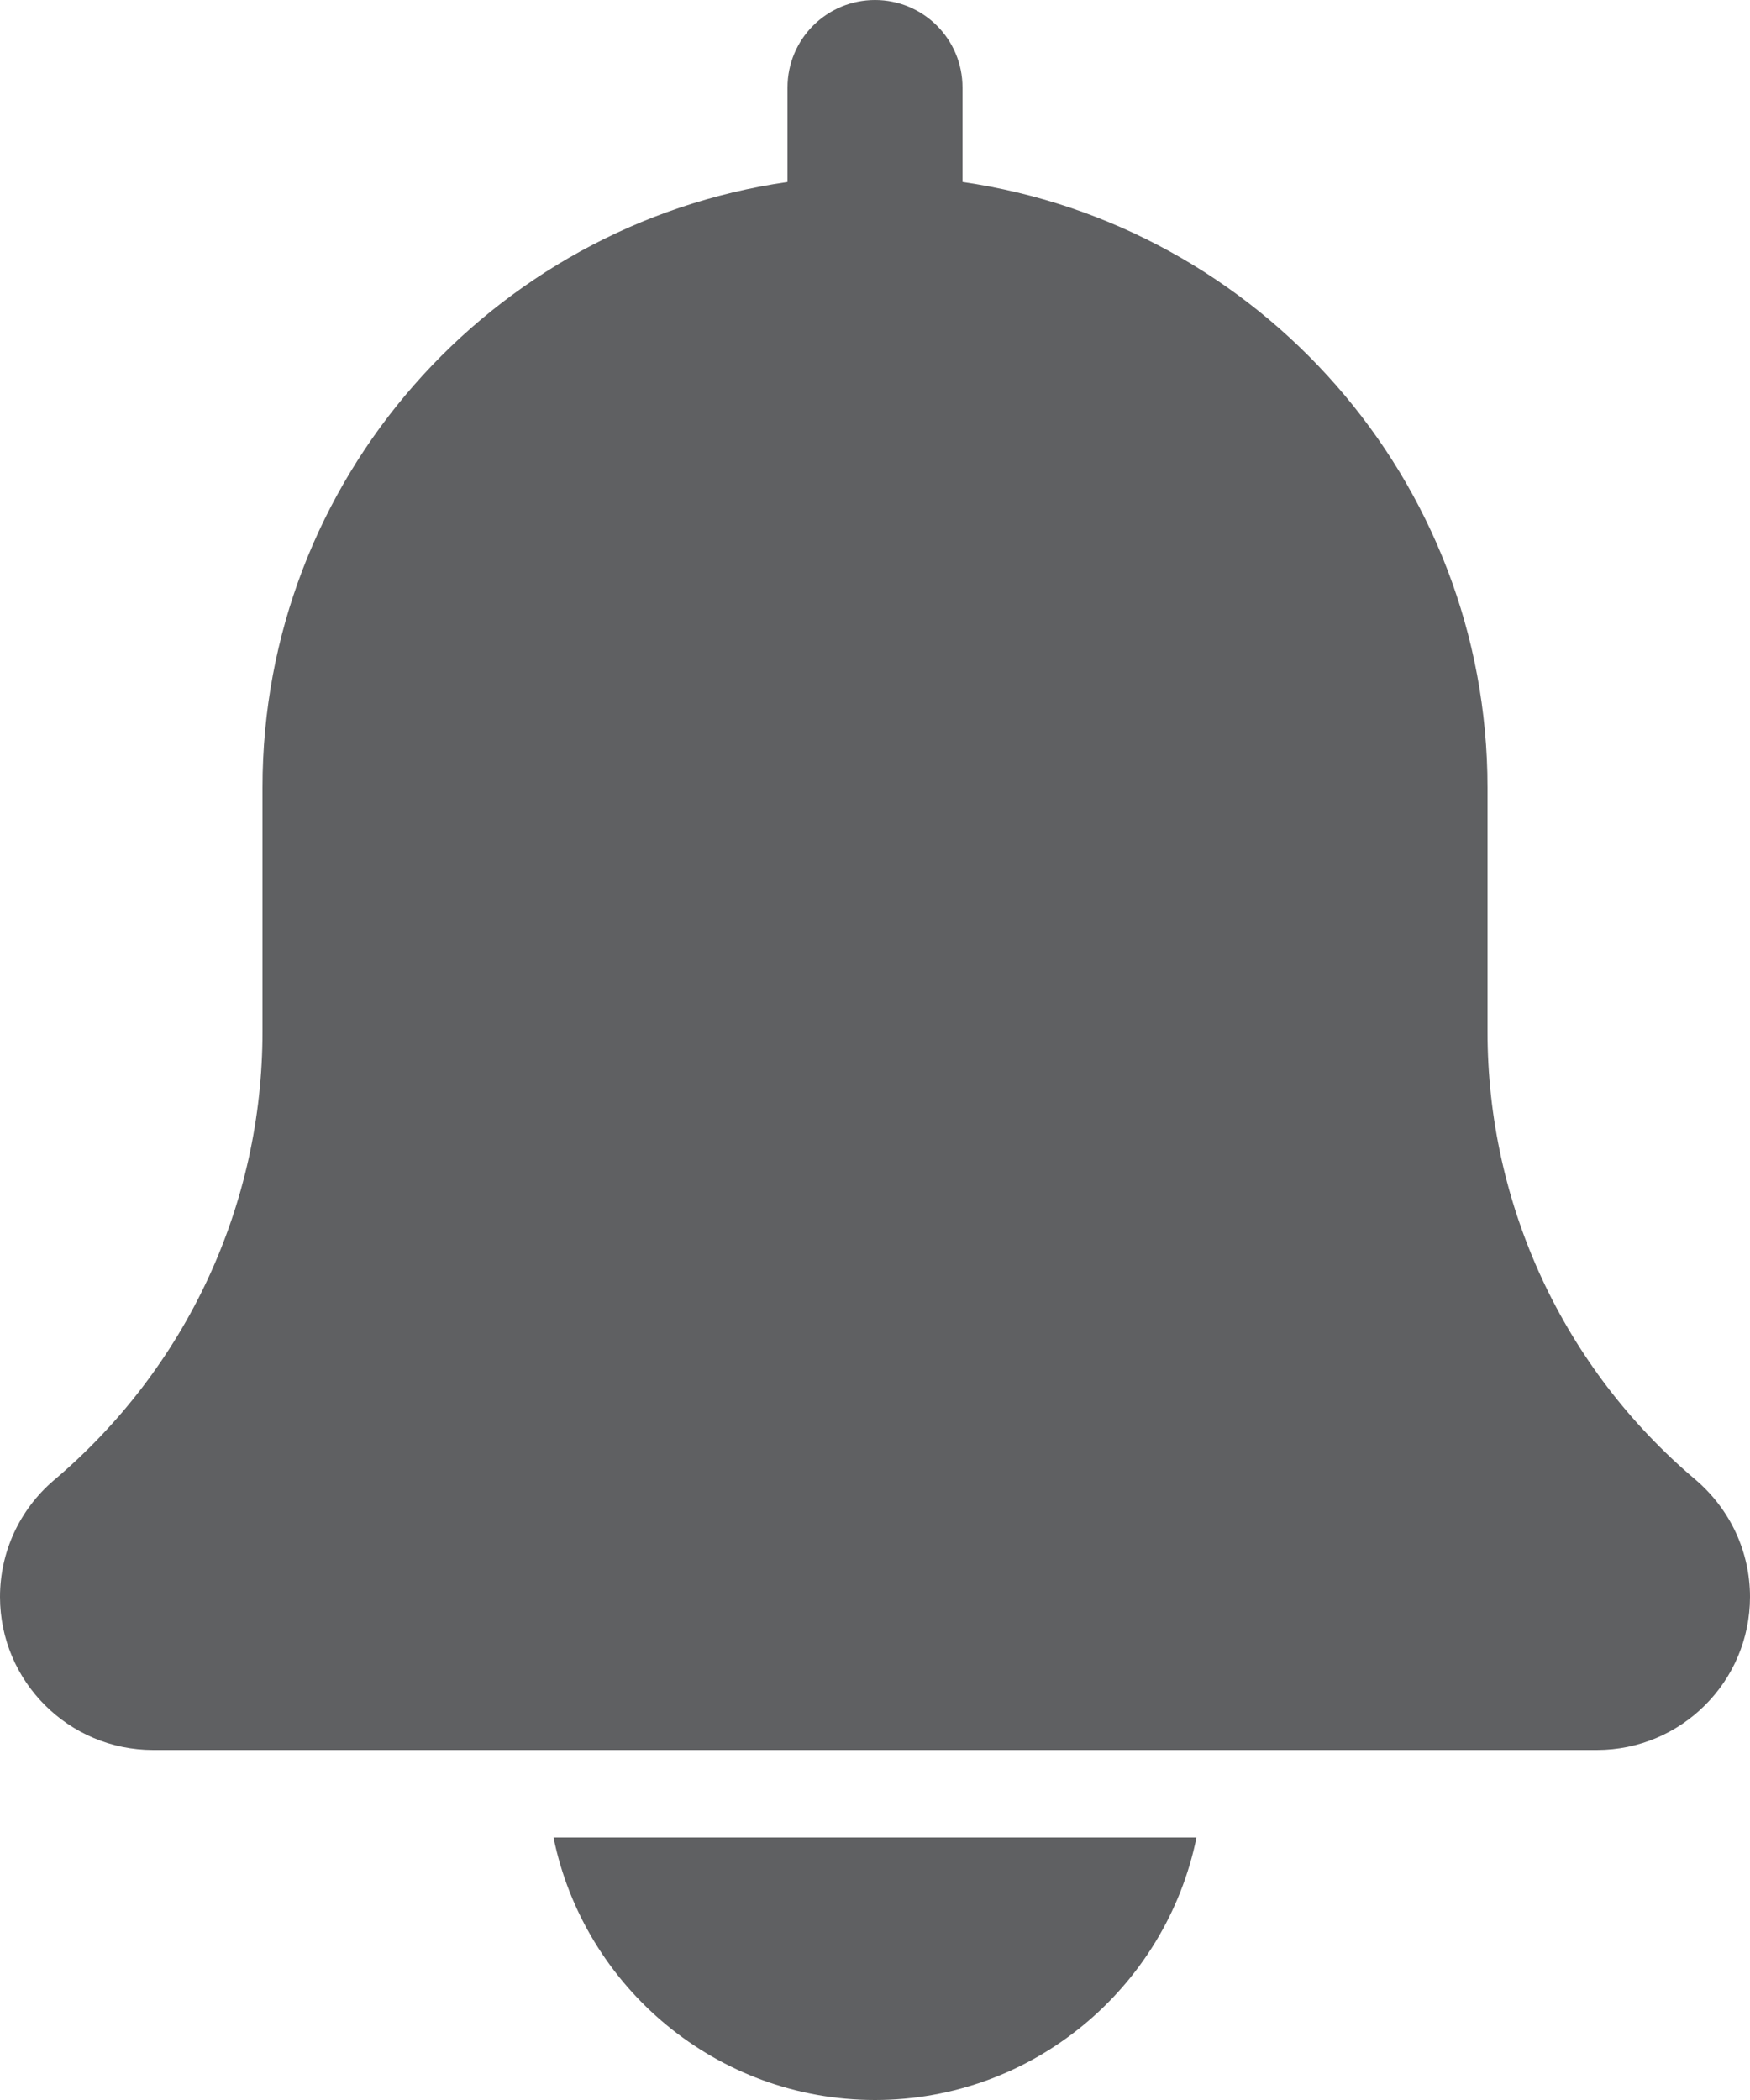 <svg width="30" height="36" viewBox="0 0 30 36" fill="none" xmlns="http://www.w3.org/2000/svg">
<path d="M29.069 25.369C26.8 23.453 25.5 20.651 25.5 17.682V13.5C25.5 8.222 21.579 3.852 16.5 3.12V1.5C16.5 0.67 15.828 0 15 0C14.172 0 13.5 0.67 13.5 1.5V3.12C8.419 3.852 4.5 8.222 4.5 13.5V17.682C4.5 20.651 3.2 23.453 0.918 25.381C0.335 25.881 0 26.607 0 27.375C0 28.823 1.177 30 2.625 30H27.375C28.823 30 30 28.823 30 27.375C30 26.607 29.666 25.881 29.069 25.369Z" fill="#5F6062"/>
<path d="M15 36C17.716 36 19.989 34.063 20.511 31.5H9.489C10.011 34.063 12.284 36 15 36Z" fill="#5F6062"/>
</svg>

